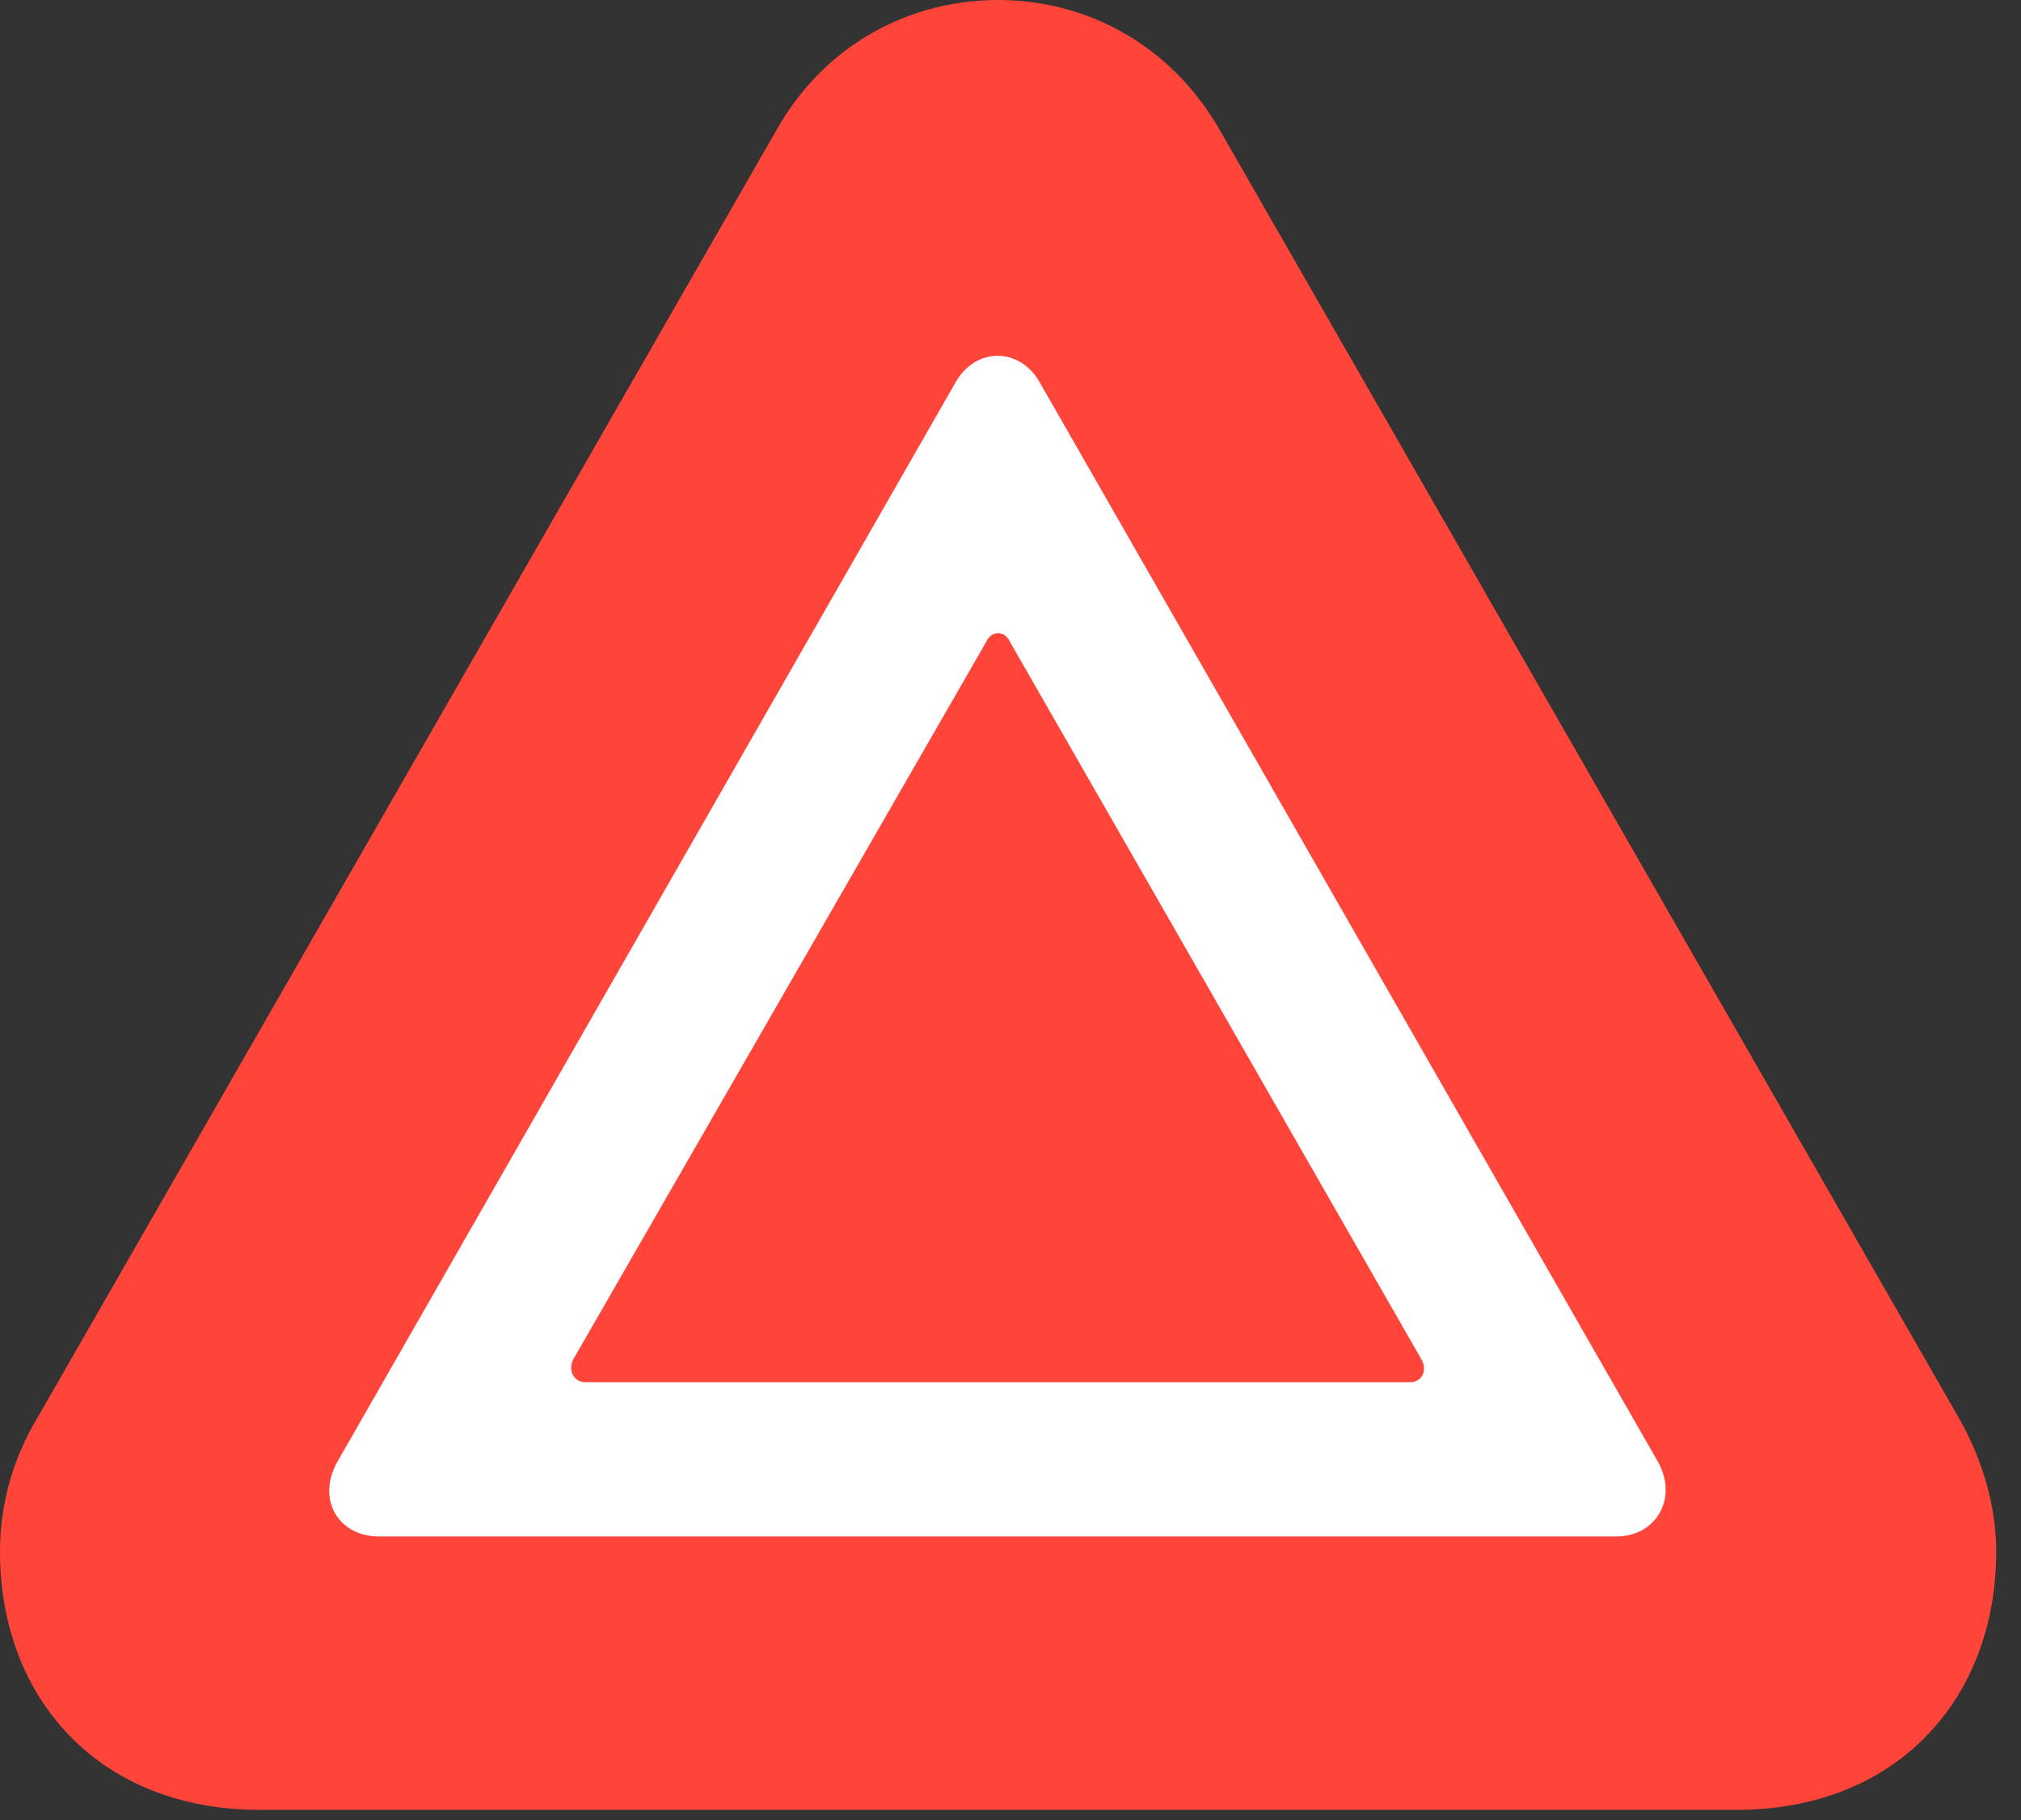 <?xml version="1.0" encoding="UTF-8"?>
<!--Generator: Apple Native CoreSVG 326-->
<!DOCTYPE svg
PUBLIC "-//W3C//DTD SVG 1.1//EN"
       "http://www.w3.org/Graphics/SVG/1.1/DTD/svg11.dtd">
<svg version="1.1" xmlns="http://www.w3.org/2000/svg" xmlns:xlink="http://www.w3.org/1999/xlink" viewBox="0 0 29.012 26.127">
 <rect x="0" y="0" width="29.012" height="26.127" fill="#333333" stroke="none"/>
 <g>
  <rect height="26.127" opacity="0" width="29.012" x="0" y="0"/>
  <path d="M3.732 25.977L24.924 25.977C27.248 25.977 28.656 24.363 28.656 22.271C28.656 21.629 28.465 20.959 28.123 20.357L17.514 1.873C16.803 0.629 15.586 0 14.328 0C13.07 0 11.84 0.629 11.143 1.873L0.533 20.357C0.164 20.973 0 21.629 0 22.271C0 24.363 1.408 25.977 3.732 25.977Z" fill="#ff453a"/>
  <path d="M5.441 22.053C4.867 22.053 4.539 21.533 4.84 20.986L13.713 5.496C14 4.977 14.643 4.977 14.93 5.496L23.803 20.986C24.09 21.506 23.775 22.053 23.201 22.053ZM8.395 19.838L20.248 19.838C20.398 19.838 20.494 19.688 20.412 19.523L14.492 9.201C14.424 9.051 14.232 9.051 14.164 9.201L8.23 19.51C8.148 19.674 8.244 19.838 8.395 19.838Z" fill="white"/>
 </g>
</svg>
